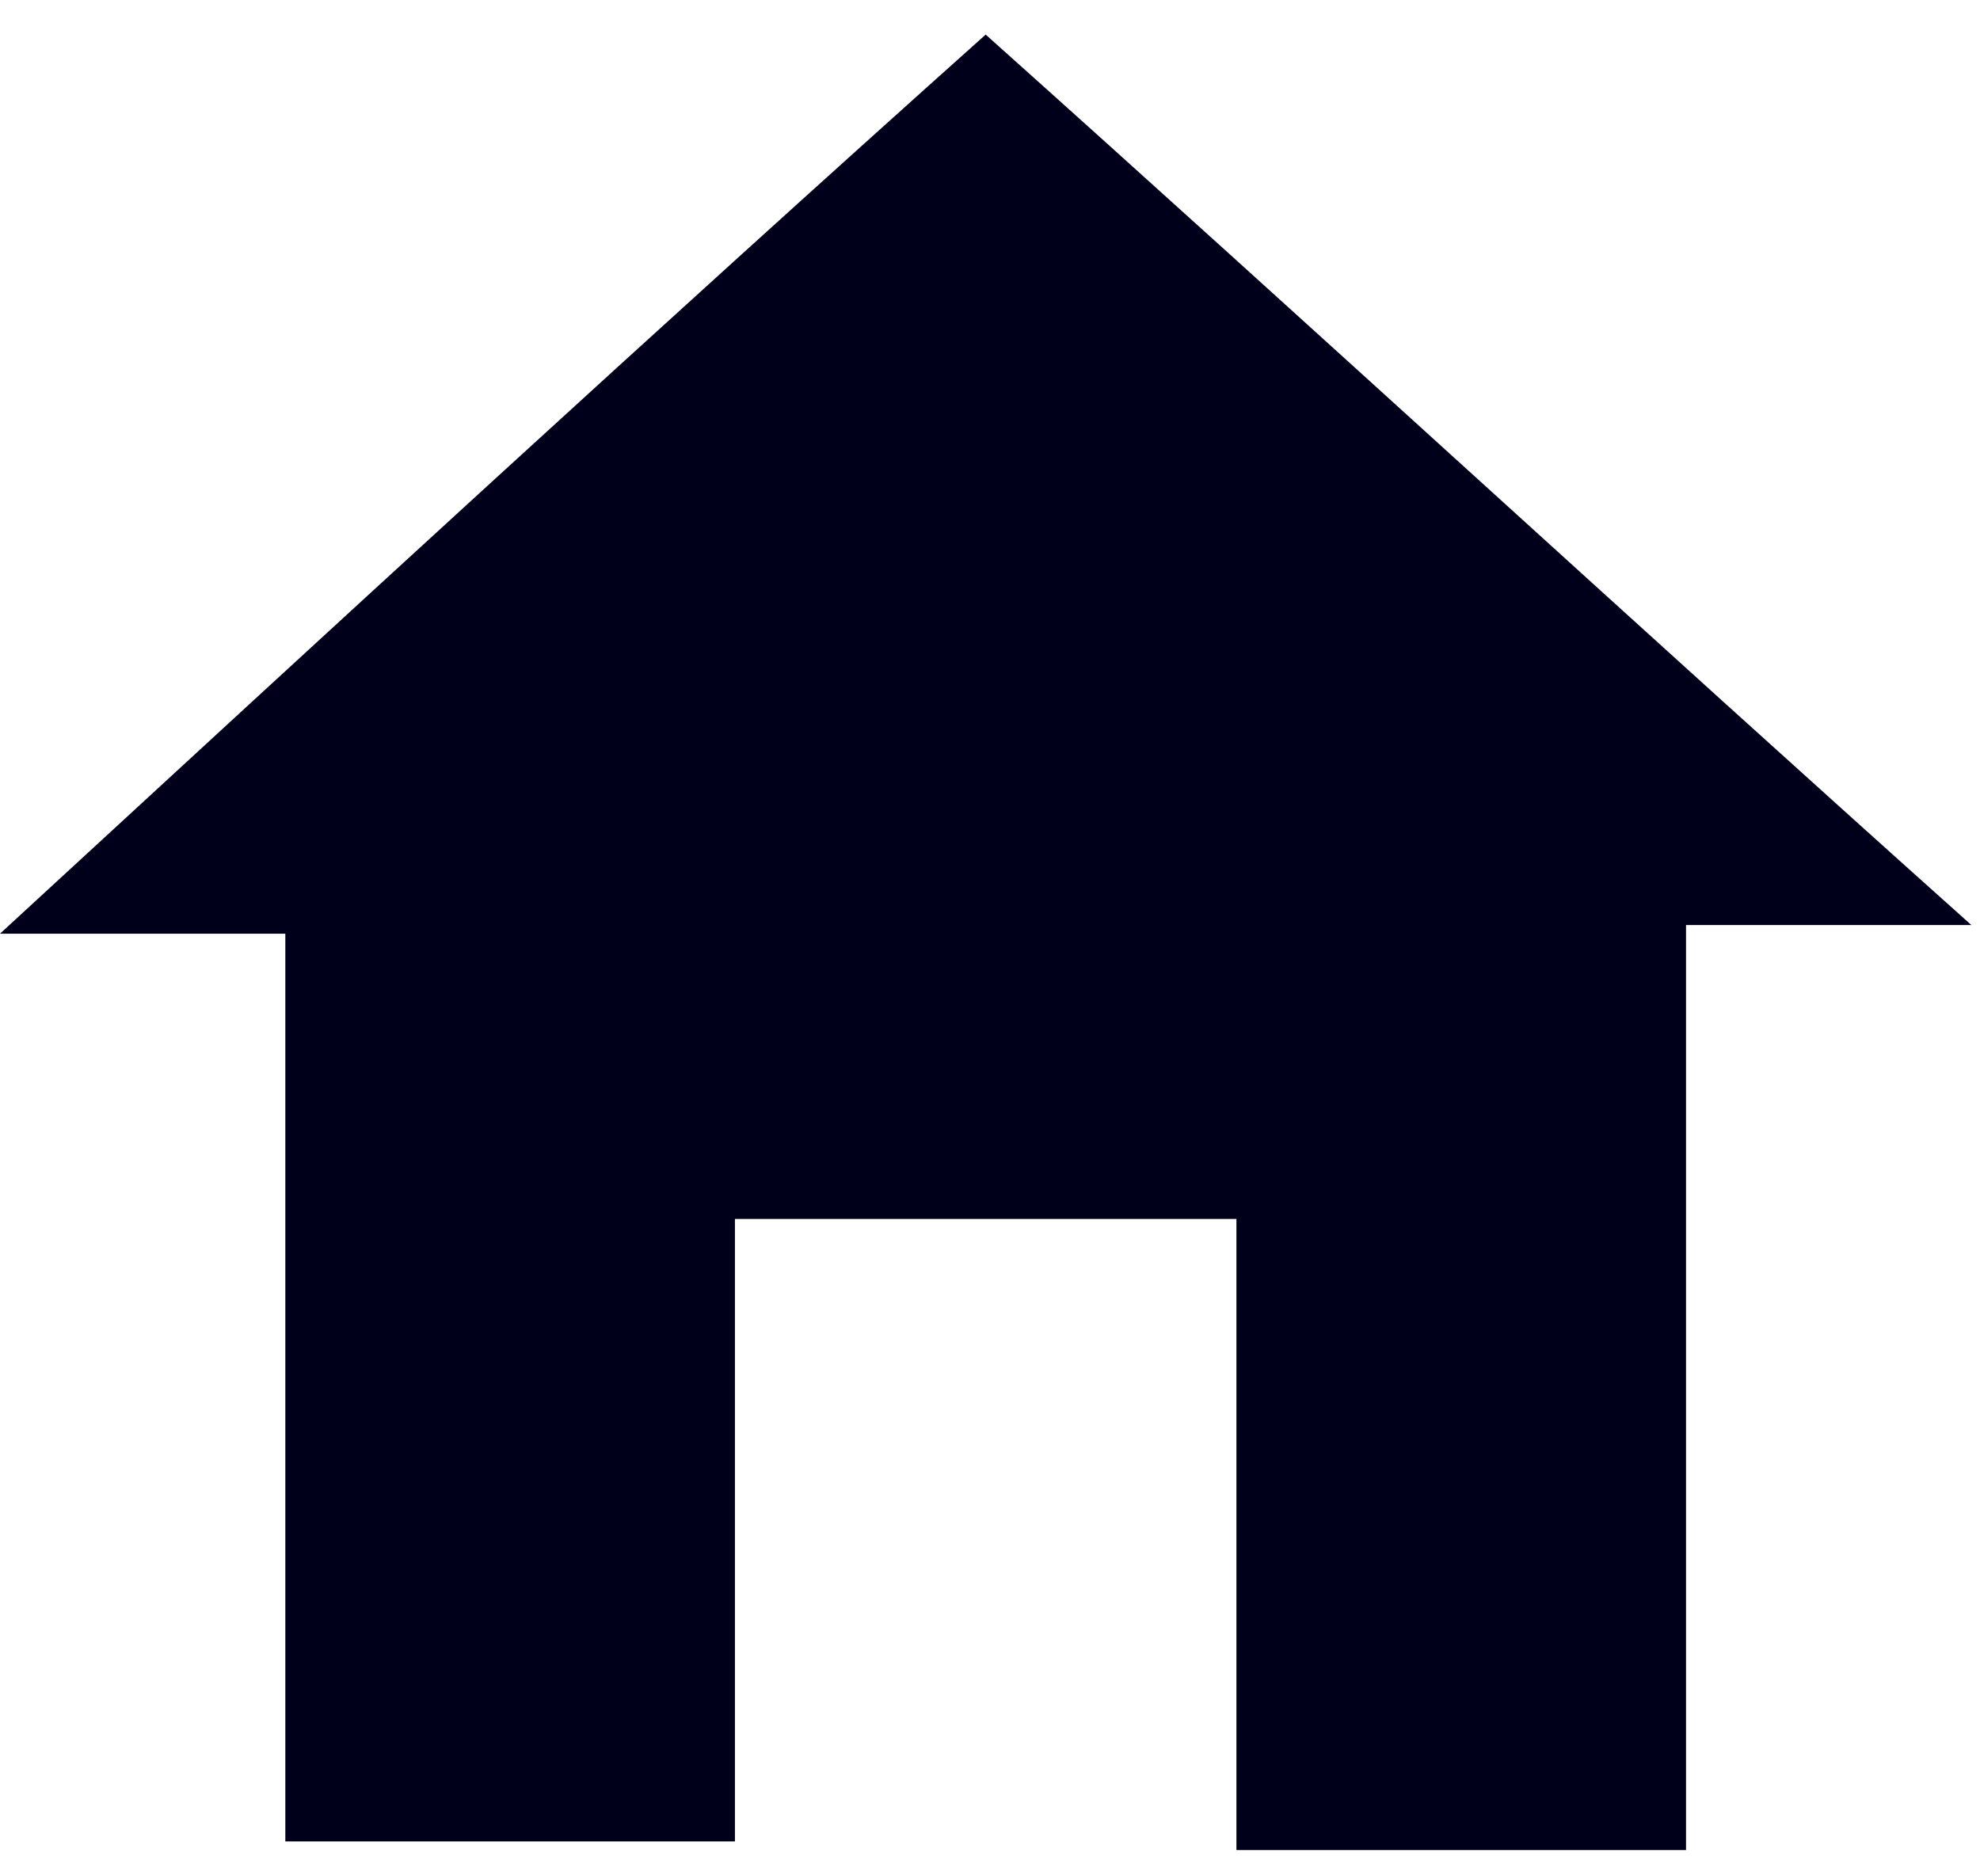 <?xml version="1.0" encoding="utf-8"?>
<!-- Generator: Adobe Illustrator 24.2.3, SVG Export Plug-In . SVG Version: 6.00 Build 0)  -->
<svg version="1.1" id="Layer_1" xmlns="http://www.w3.org/2000/svg" xmlns:xlink="http://www.w3.org/1999/xlink" x="0px" y="0px"
	 viewBox="0 0 22.9 21.7" style="enable-background:new 0 0 22.9 21.7;" xml:space="preserve">
<style type="text/css">
	.st0{fill:#00001a;}
</style>
<path class="st0" d="M19.5,21.4c-1.7,0-3.5,0-5.2,0c0-2.4,0-4.9,0-7.3c-1.9,0-3.8,0-5.8,0c0,0.3,0,0.6,0,0.9c0,0.3,0,0.6,0,0.9
	c0,0.3,0,0.6,0,0.9s0,0.6,0,0.9c0,0.3,0,0.6,0,0.9c0,0.3,0,0.6,0,0.9c0,0.3,0,0.6,0,0.9c0,0.3,0,0.6,0,0.9c-1.7,0-3.4,0-5.2,0
	c0-0.5,0-1,0-1.5c0-0.5,0-1,0-1.5c0-0.5,0-1,0-1.5c0-0.5,0-1,0-1.5c0-0.5,0-1,0-1.5s0-1,0-1.5c0-0.5,0-1,0-1.5c-1.1,0-2.2,0-3.3,0
	c0,0,0,0,0,0C3.8,7.3,7.6,3.8,11.4,0.4c3.8,3.4,7.6,6.9,11.4,10.3c0,0,0,0,0,0c-1.1,0-2.2,0-3.3,0C19.5,14.3,19.5,17.9,19.5,21.4z"
	/>
</svg>
